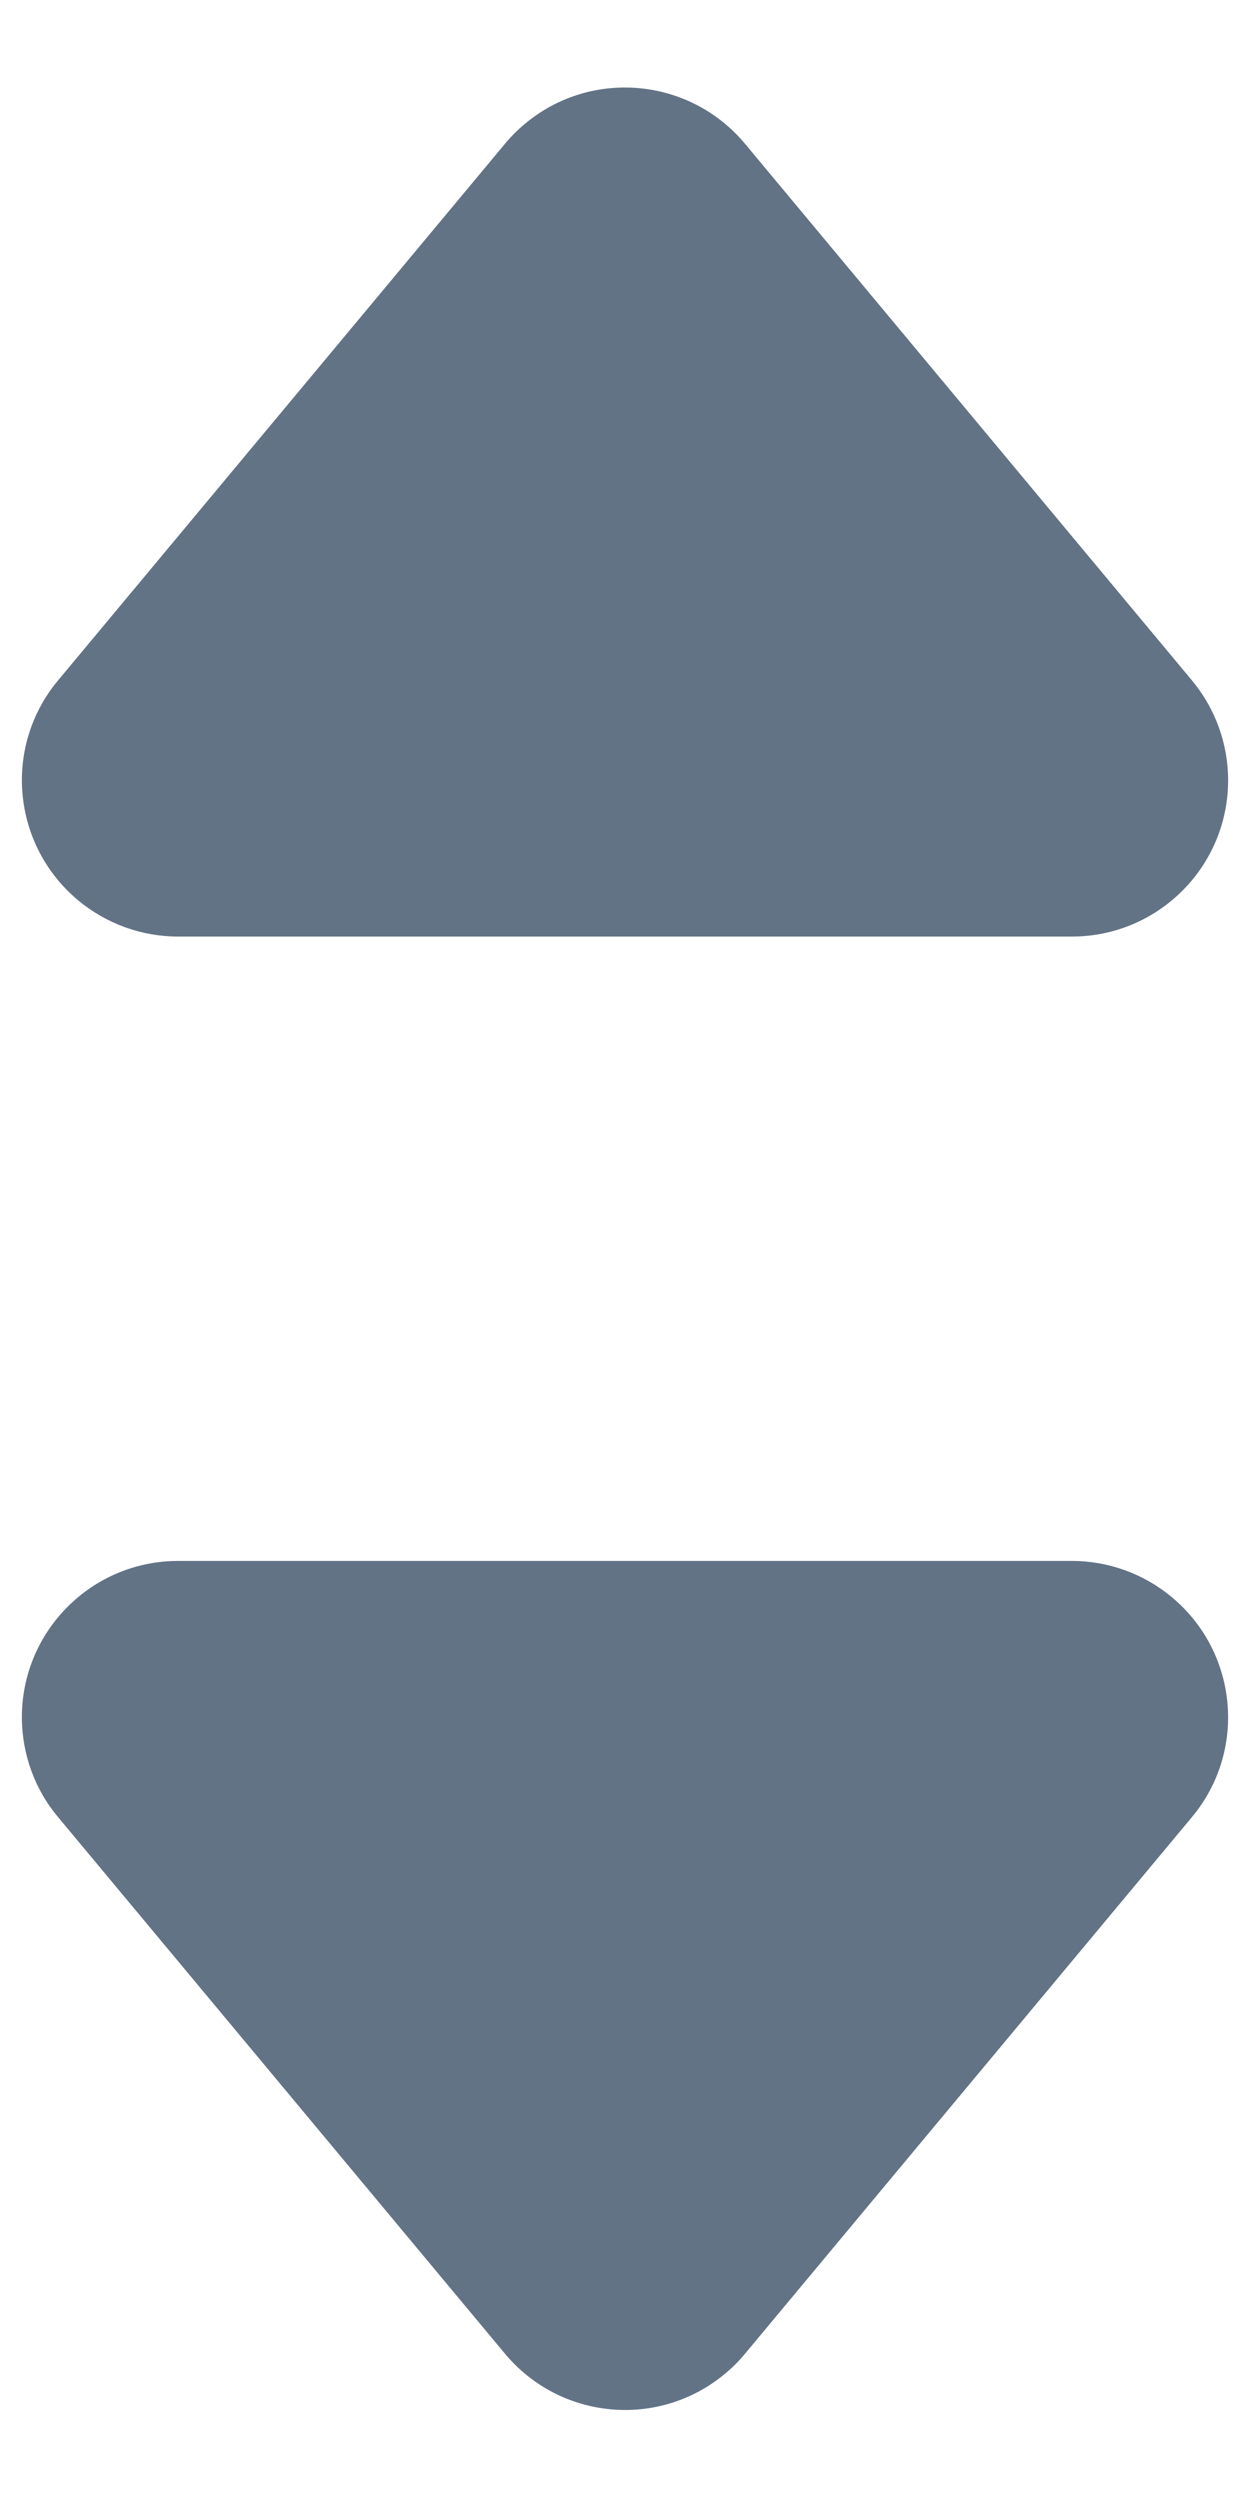 <?xml version="1.0" encoding="UTF-8"?>
<svg width="4px" height="8px" viewBox="0 0 4 8" version="1.1" xmlns="http://www.w3.org/2000/svg" xmlns:xlink="http://www.w3.org/1999/xlink">
    <!-- Generator: Sketch 47.1 (45422) - http://www.bohemiancoding.com/sketch -->
    <title>Double Arrow / Dark</title>
    <desc>Created with Sketch.</desc>
    <defs></defs>
    <g id="Examples" stroke="none" stroke-width="1" fill="none" fill-rule="evenodd">
        <g id="Full-page-Popup" transform="translate(-956, -349)" fill="#627386">
            <g id="Metrics-Comparison" transform="translate(300, 333)">
                <g id="Header">
                    <g id="Double-Arrow-/-Dark" transform="translate(656, 16)">
                        <path d="M0.57,2.997 L0.57,2.997 C0.453,2.997 0.34,2.956 0.25,2.881 C0.038,2.704 0.009,2.389 0.186,2.177 L0.186,2.177 L1.616,0.46 C1.635,0.437 1.657,0.415 1.68,0.396 C1.892,0.219 2.207,0.248 2.384,0.46 L2.384,0.46 L3.814,2.177 C3.889,2.267 3.93,2.38 3.93,2.497 C3.93,2.773 3.706,2.997 3.43,2.997 L3.43,2.997 L0.57,2.997 Z M3.43,4.995 C3.547,4.995 3.66,5.036 3.75,5.111 C3.962,5.288 3.991,5.603 3.814,5.815 L3.814,5.815 L2.384,7.532 C2.365,7.555 2.343,7.577 2.32,7.596 C2.108,7.773 1.793,7.744 1.616,7.532 L0.186,5.815 C0.111,5.726 0.07,5.612 0.07,5.495 C0.07,5.219 0.294,4.995 0.57,4.995 L0.57,4.995 L3.43,4.995 Z" id="Combined-Shape"></path>
                    </g>
                </g>
            </g>
        </g>
    </g>
</svg>